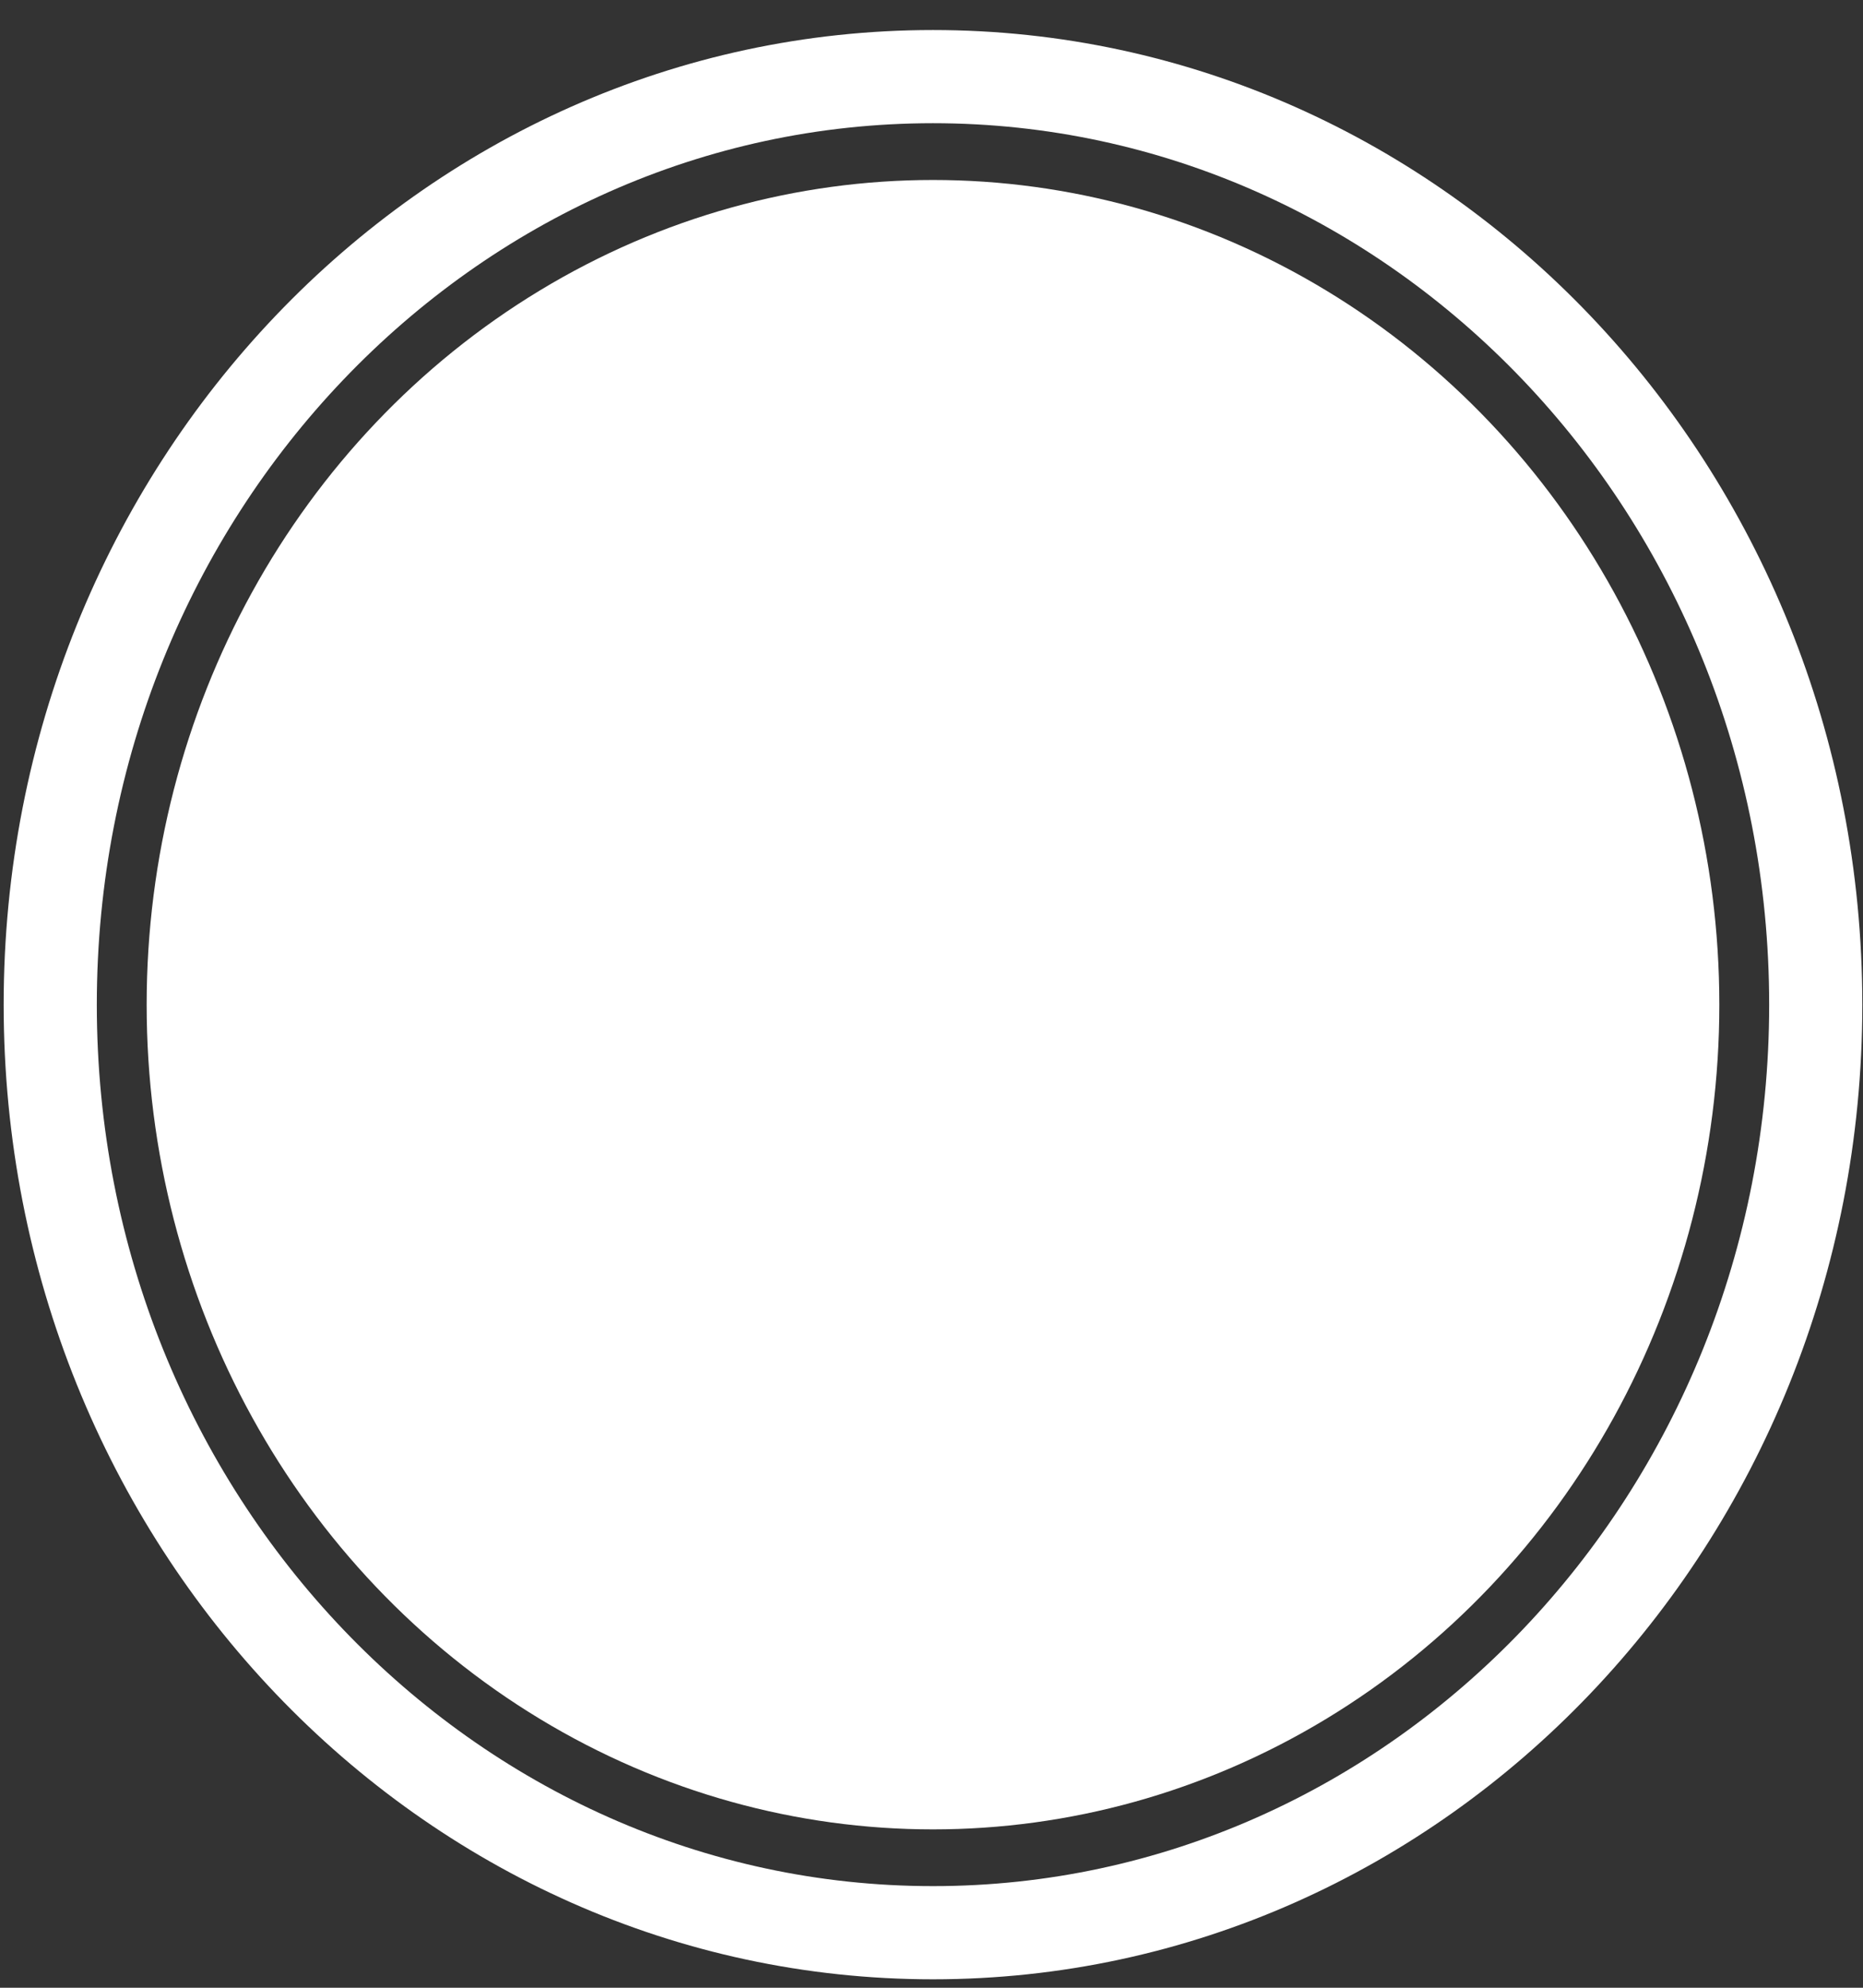 <svg width="60" height="64" viewBox="0 0 60 64" fill="none" xmlns="http://www.w3.org/2000/svg">
<rect x="0" y="0" width="60" height="64" fill="#333333" stroke="none"/>
<ellipse cx="30.048" cy="32.348" rx="25.325" ry="26.553" fill="white"/>
<path d="M58.478 32.348C58.478 48.918 45.683 62.228 30.048 62.228C14.413 62.228 1.618 48.918 1.618 32.348C1.618 15.777 14.413 2.467 30.048 2.467C45.683 2.467 58.478 15.777 58.478 32.348Z" stroke="white" stroke-width="3"/>
</svg>

